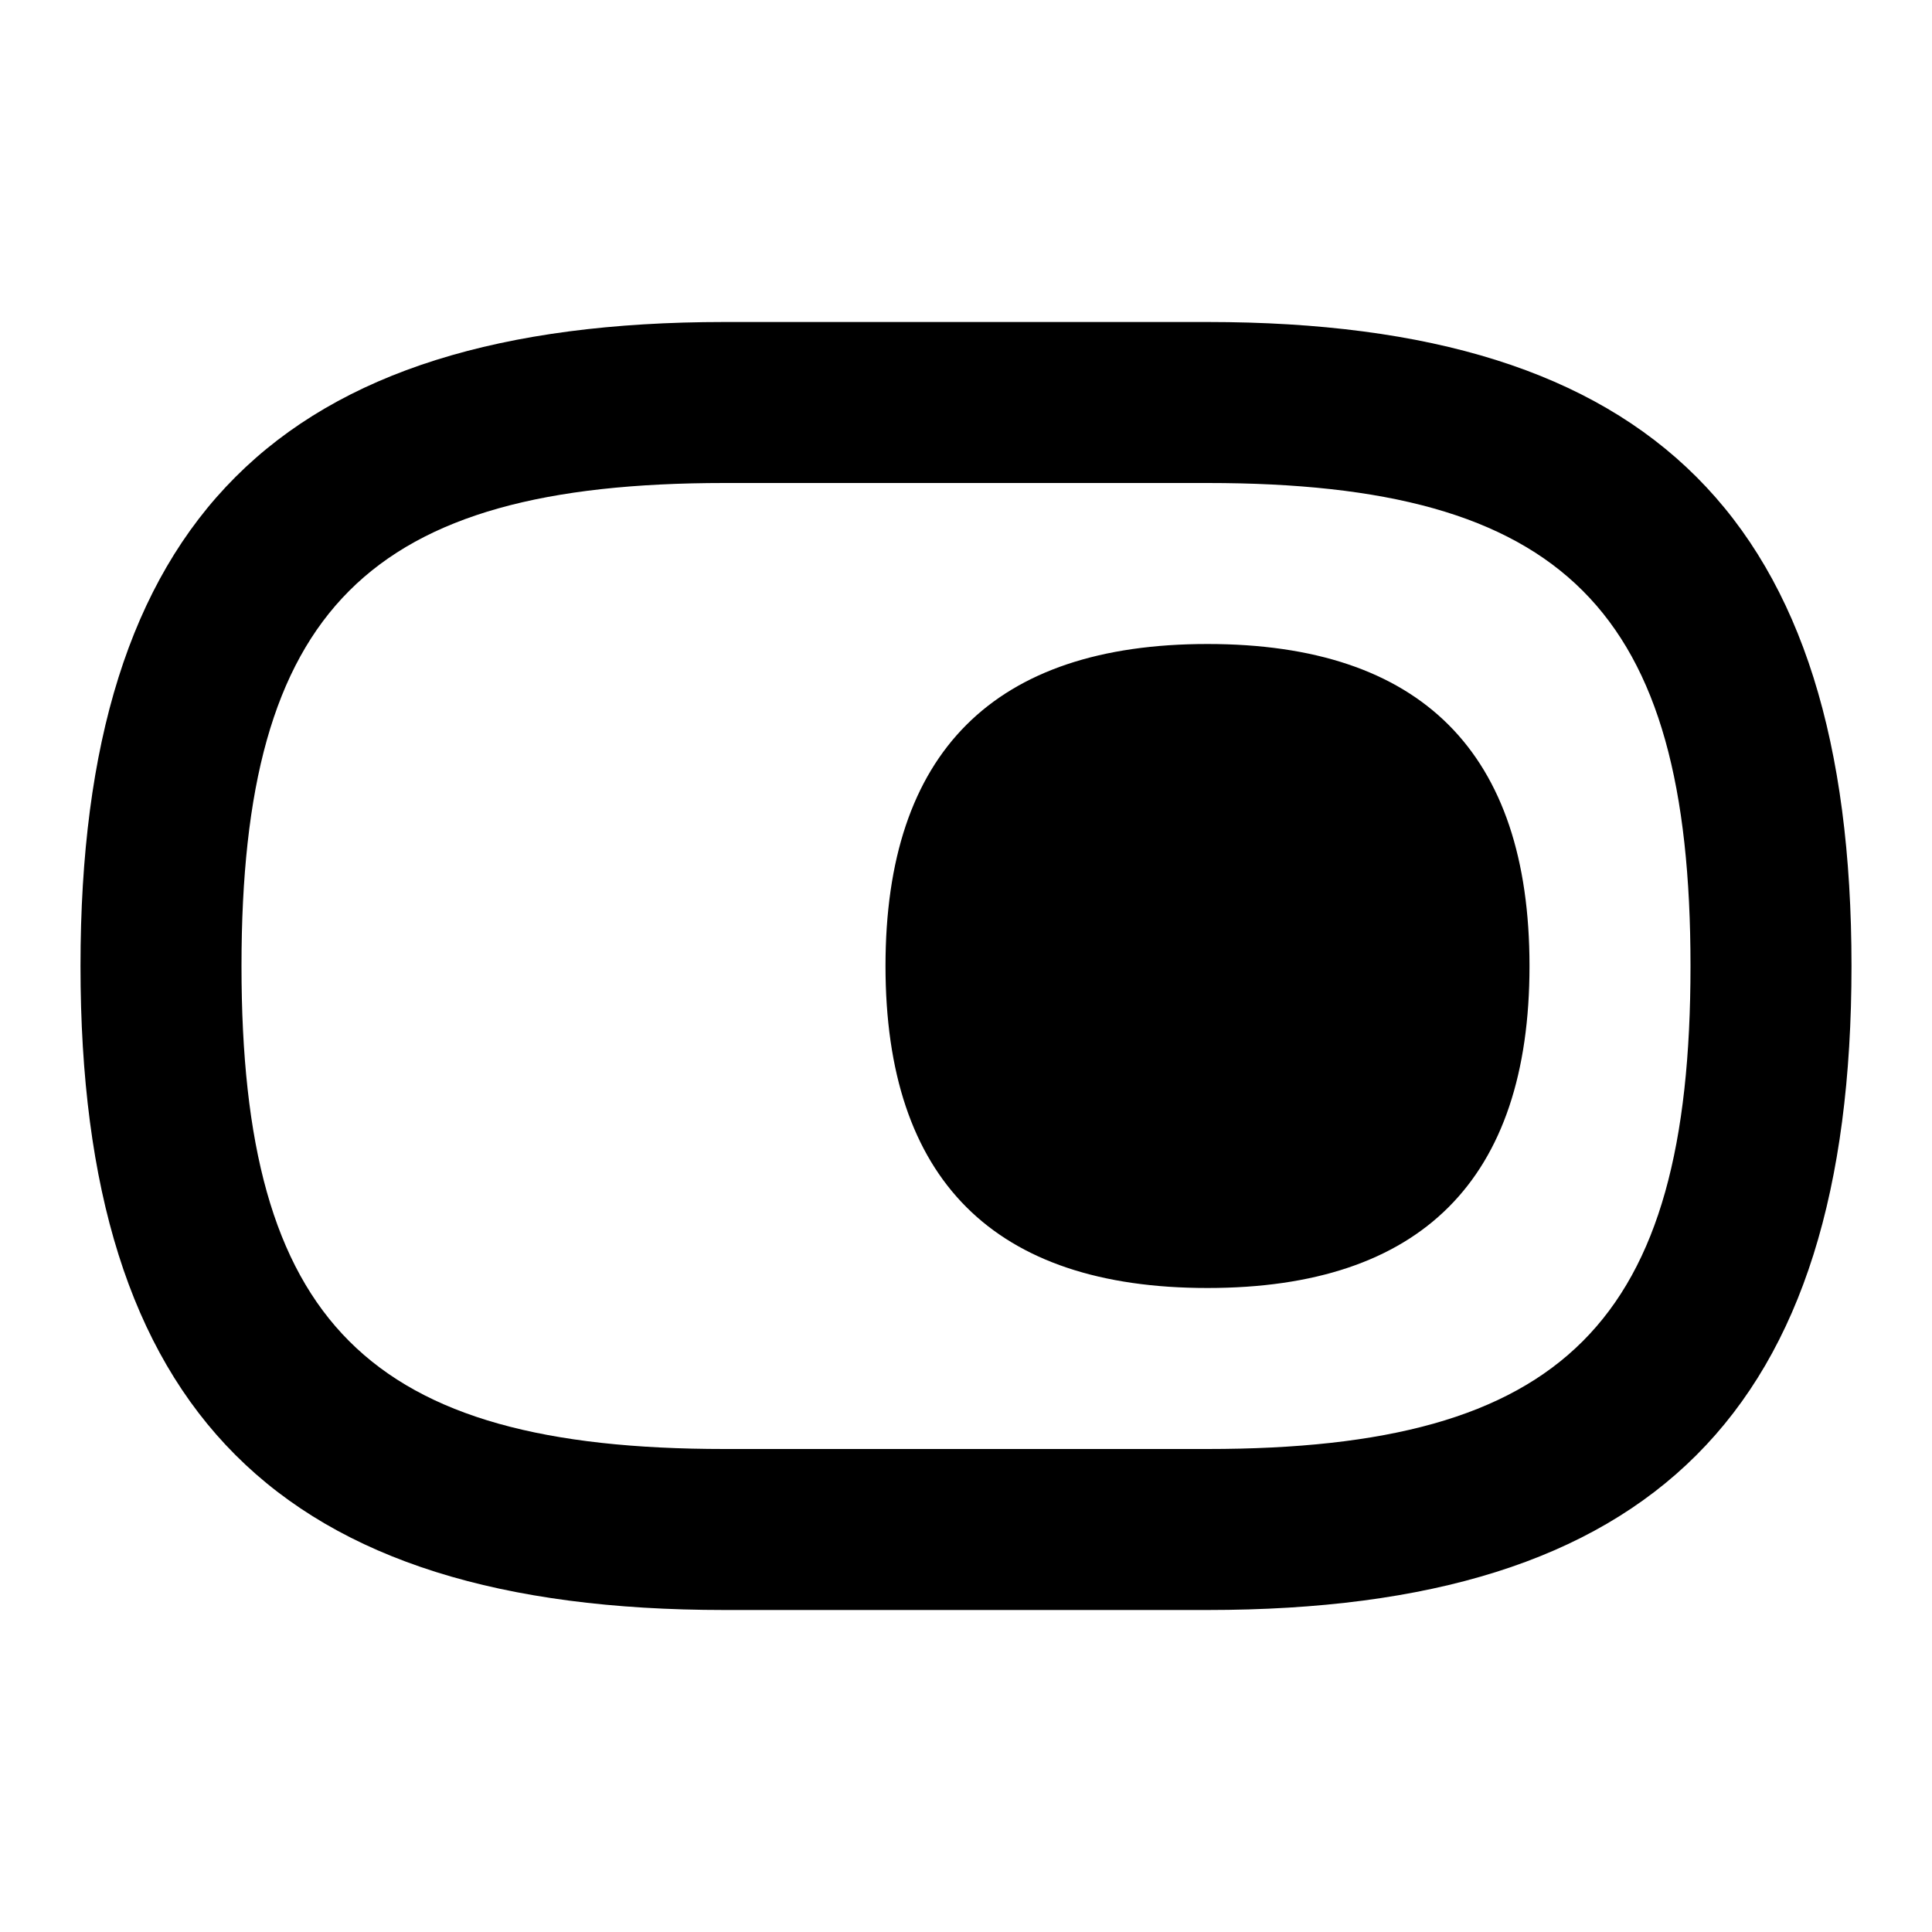 <svg id="Layer_1" viewBox="0 0 24 24" xmlns="http://www.w3.org/2000/svg" data-name="Layer 1"><path d="m15 4h-6c-5.533 0-8 2.467-8 8s2.467 8 8 8h6c5.533 0 8-2.468 8-8s-2.467-8-8-8zm0 14h-6c-4.43 0-6-1.57-6-6s1.57-6 6-6h6c4.43 0 6 1.57 6 6s-1.57 6-6 6zm4-6c0 2.654-1.346 4-4 4s-4-1.346-4-4 1.346-4 4-4 4 1.346 4 4z"/></svg>